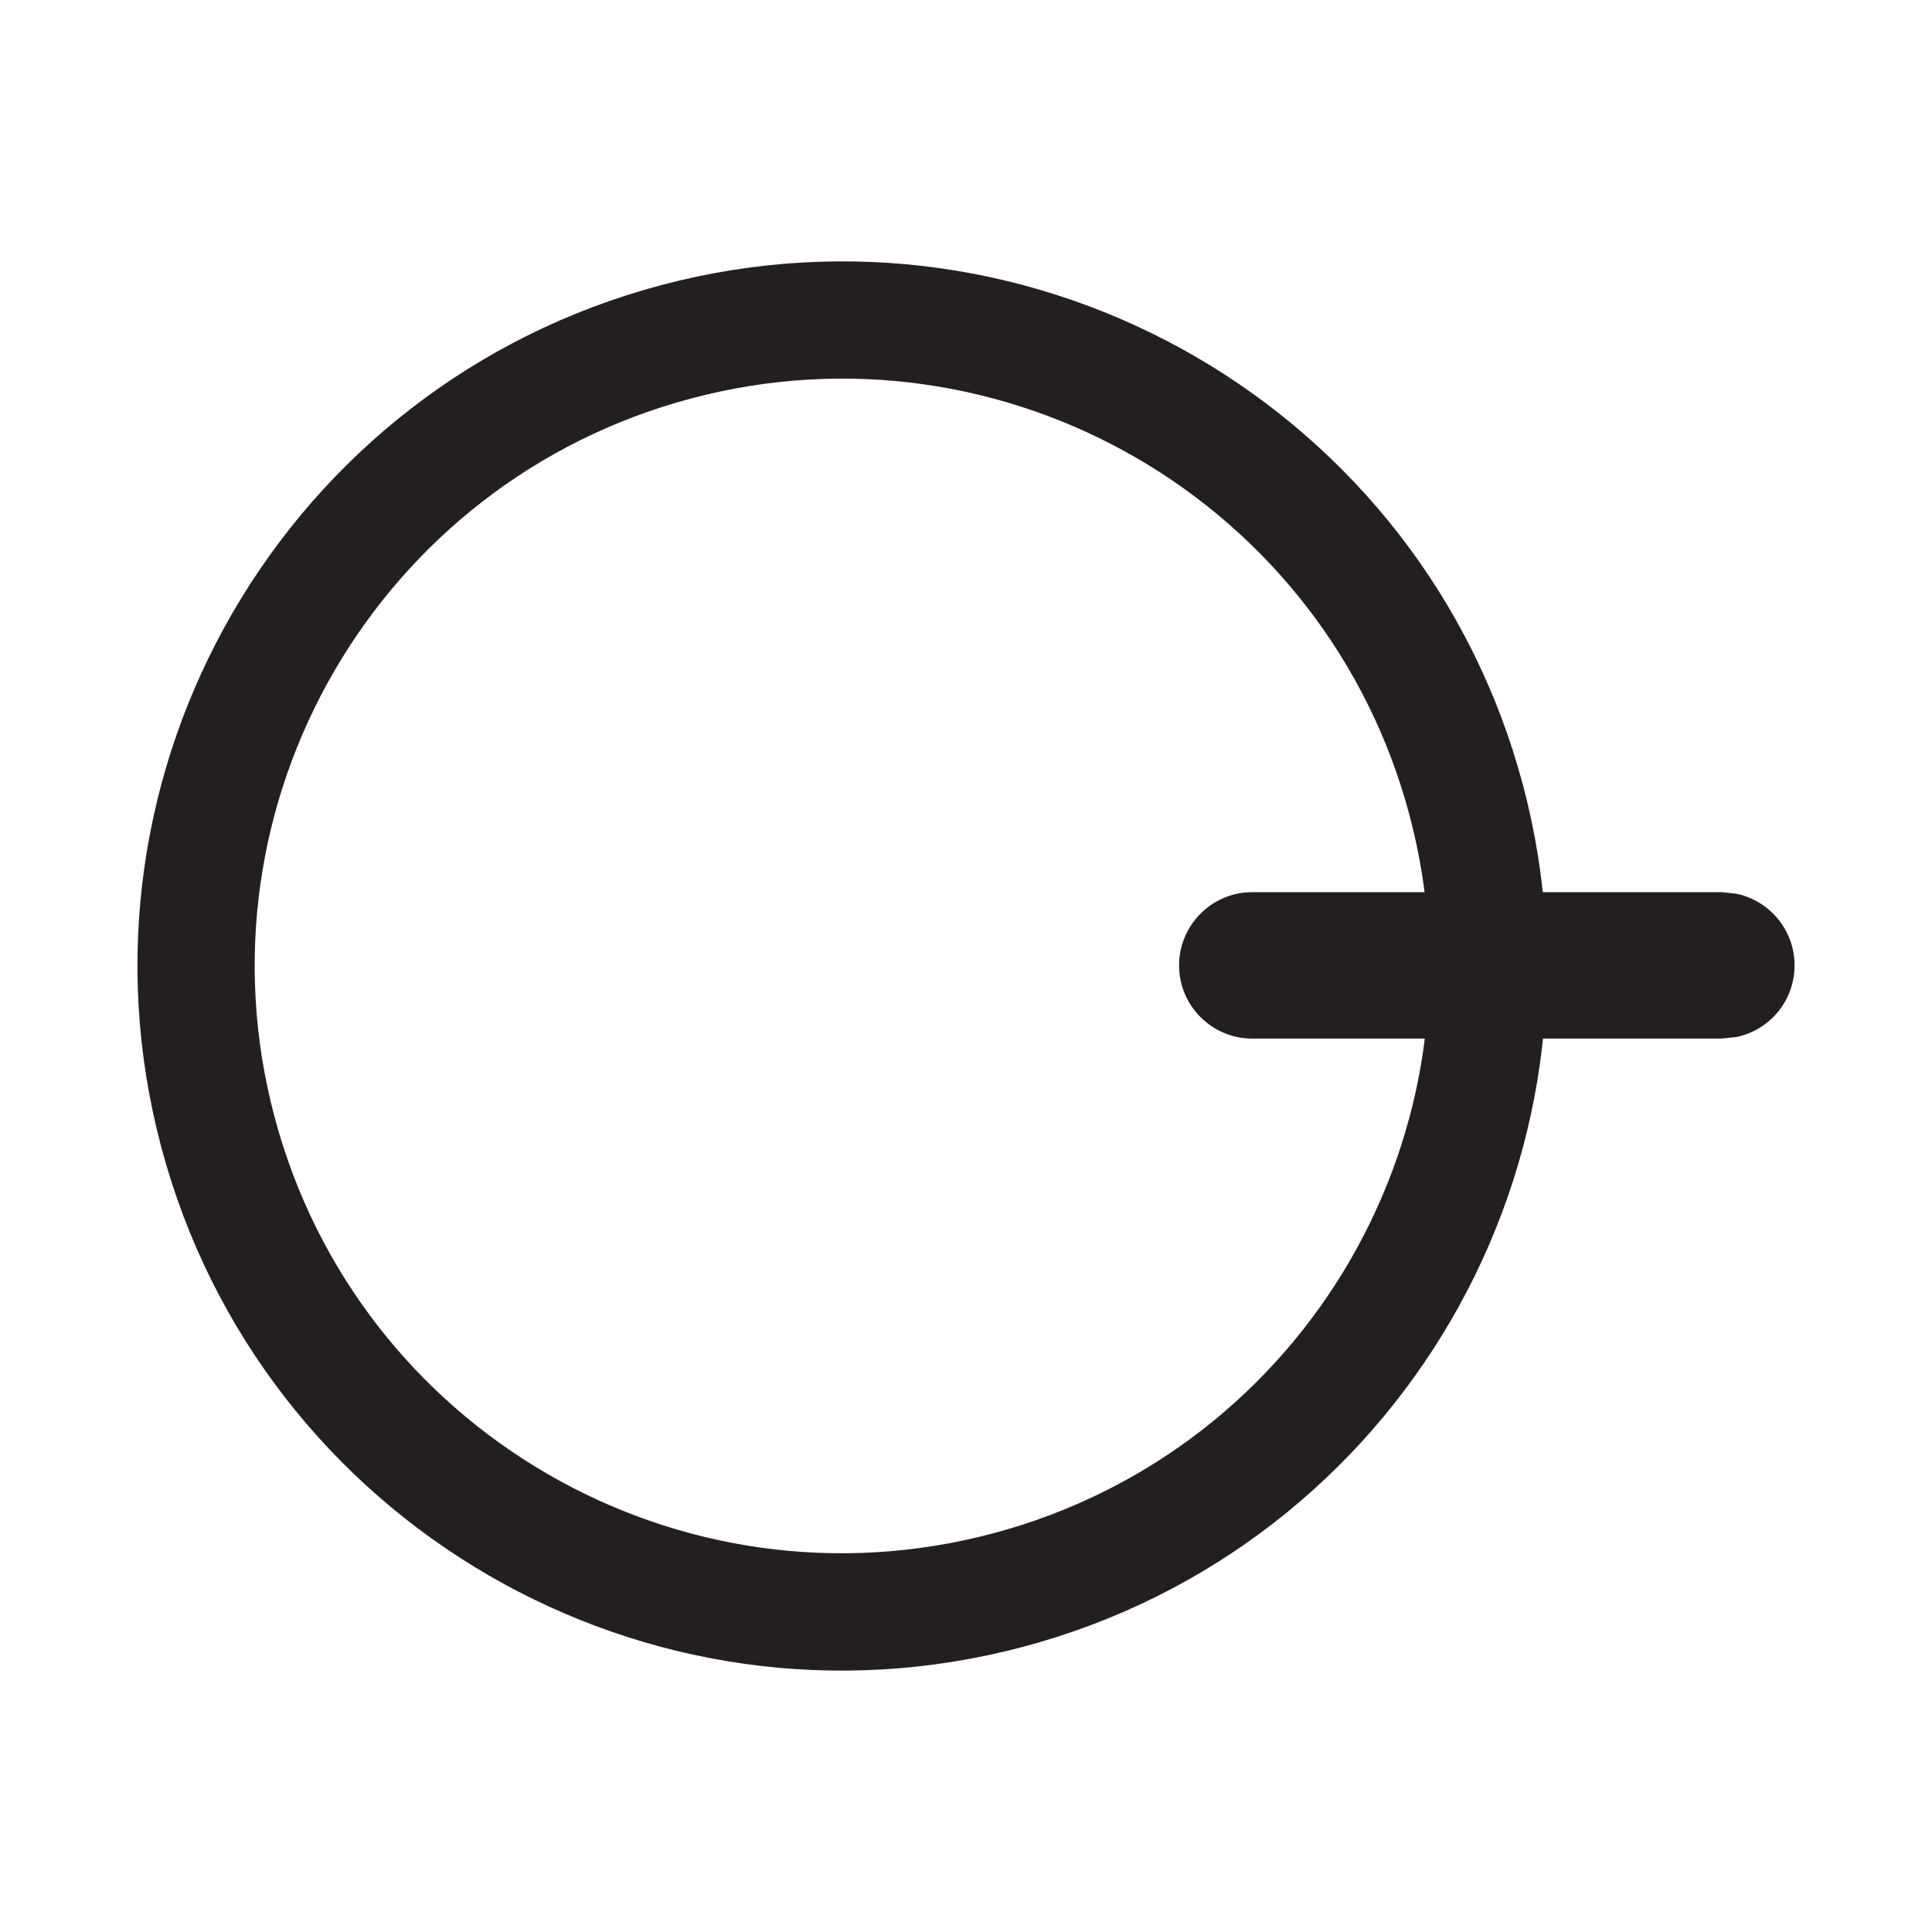 <svg width="14" height="14" viewBox="0 0 14 14" fill="none" xmlns="http://www.w3.org/2000/svg">
<path d="M10.214 5.908C9.611 3.637 7.281 2.284 5.01 2.887C2.739 3.49 1.386 5.82 1.989 8.092C2.592 10.363 4.922 11.715 7.193 11.112C9.465 10.509 10.817 8.179 10.214 5.908ZM11.036 5.689C11.76 8.414 10.137 11.21 7.412 11.934C4.687 12.657 1.892 11.034 1.168 8.31C0.445 5.585 2.067 2.79 4.792 2.066C7.516 1.343 10.312 2.965 11.036 5.689Z" fill="#231F20"/>
<path d="M12.475 6.465L12.581 6.476C12.823 6.526 13.004 6.739 13.004 6.996C13.004 7.252 12.823 7.466 12.581 7.515L12.475 7.526H9.074C8.782 7.526 8.544 7.288 8.544 6.996C8.544 6.703 8.782 6.465 9.074 6.465H12.475Z" fill="#231F20"/>
</svg>
